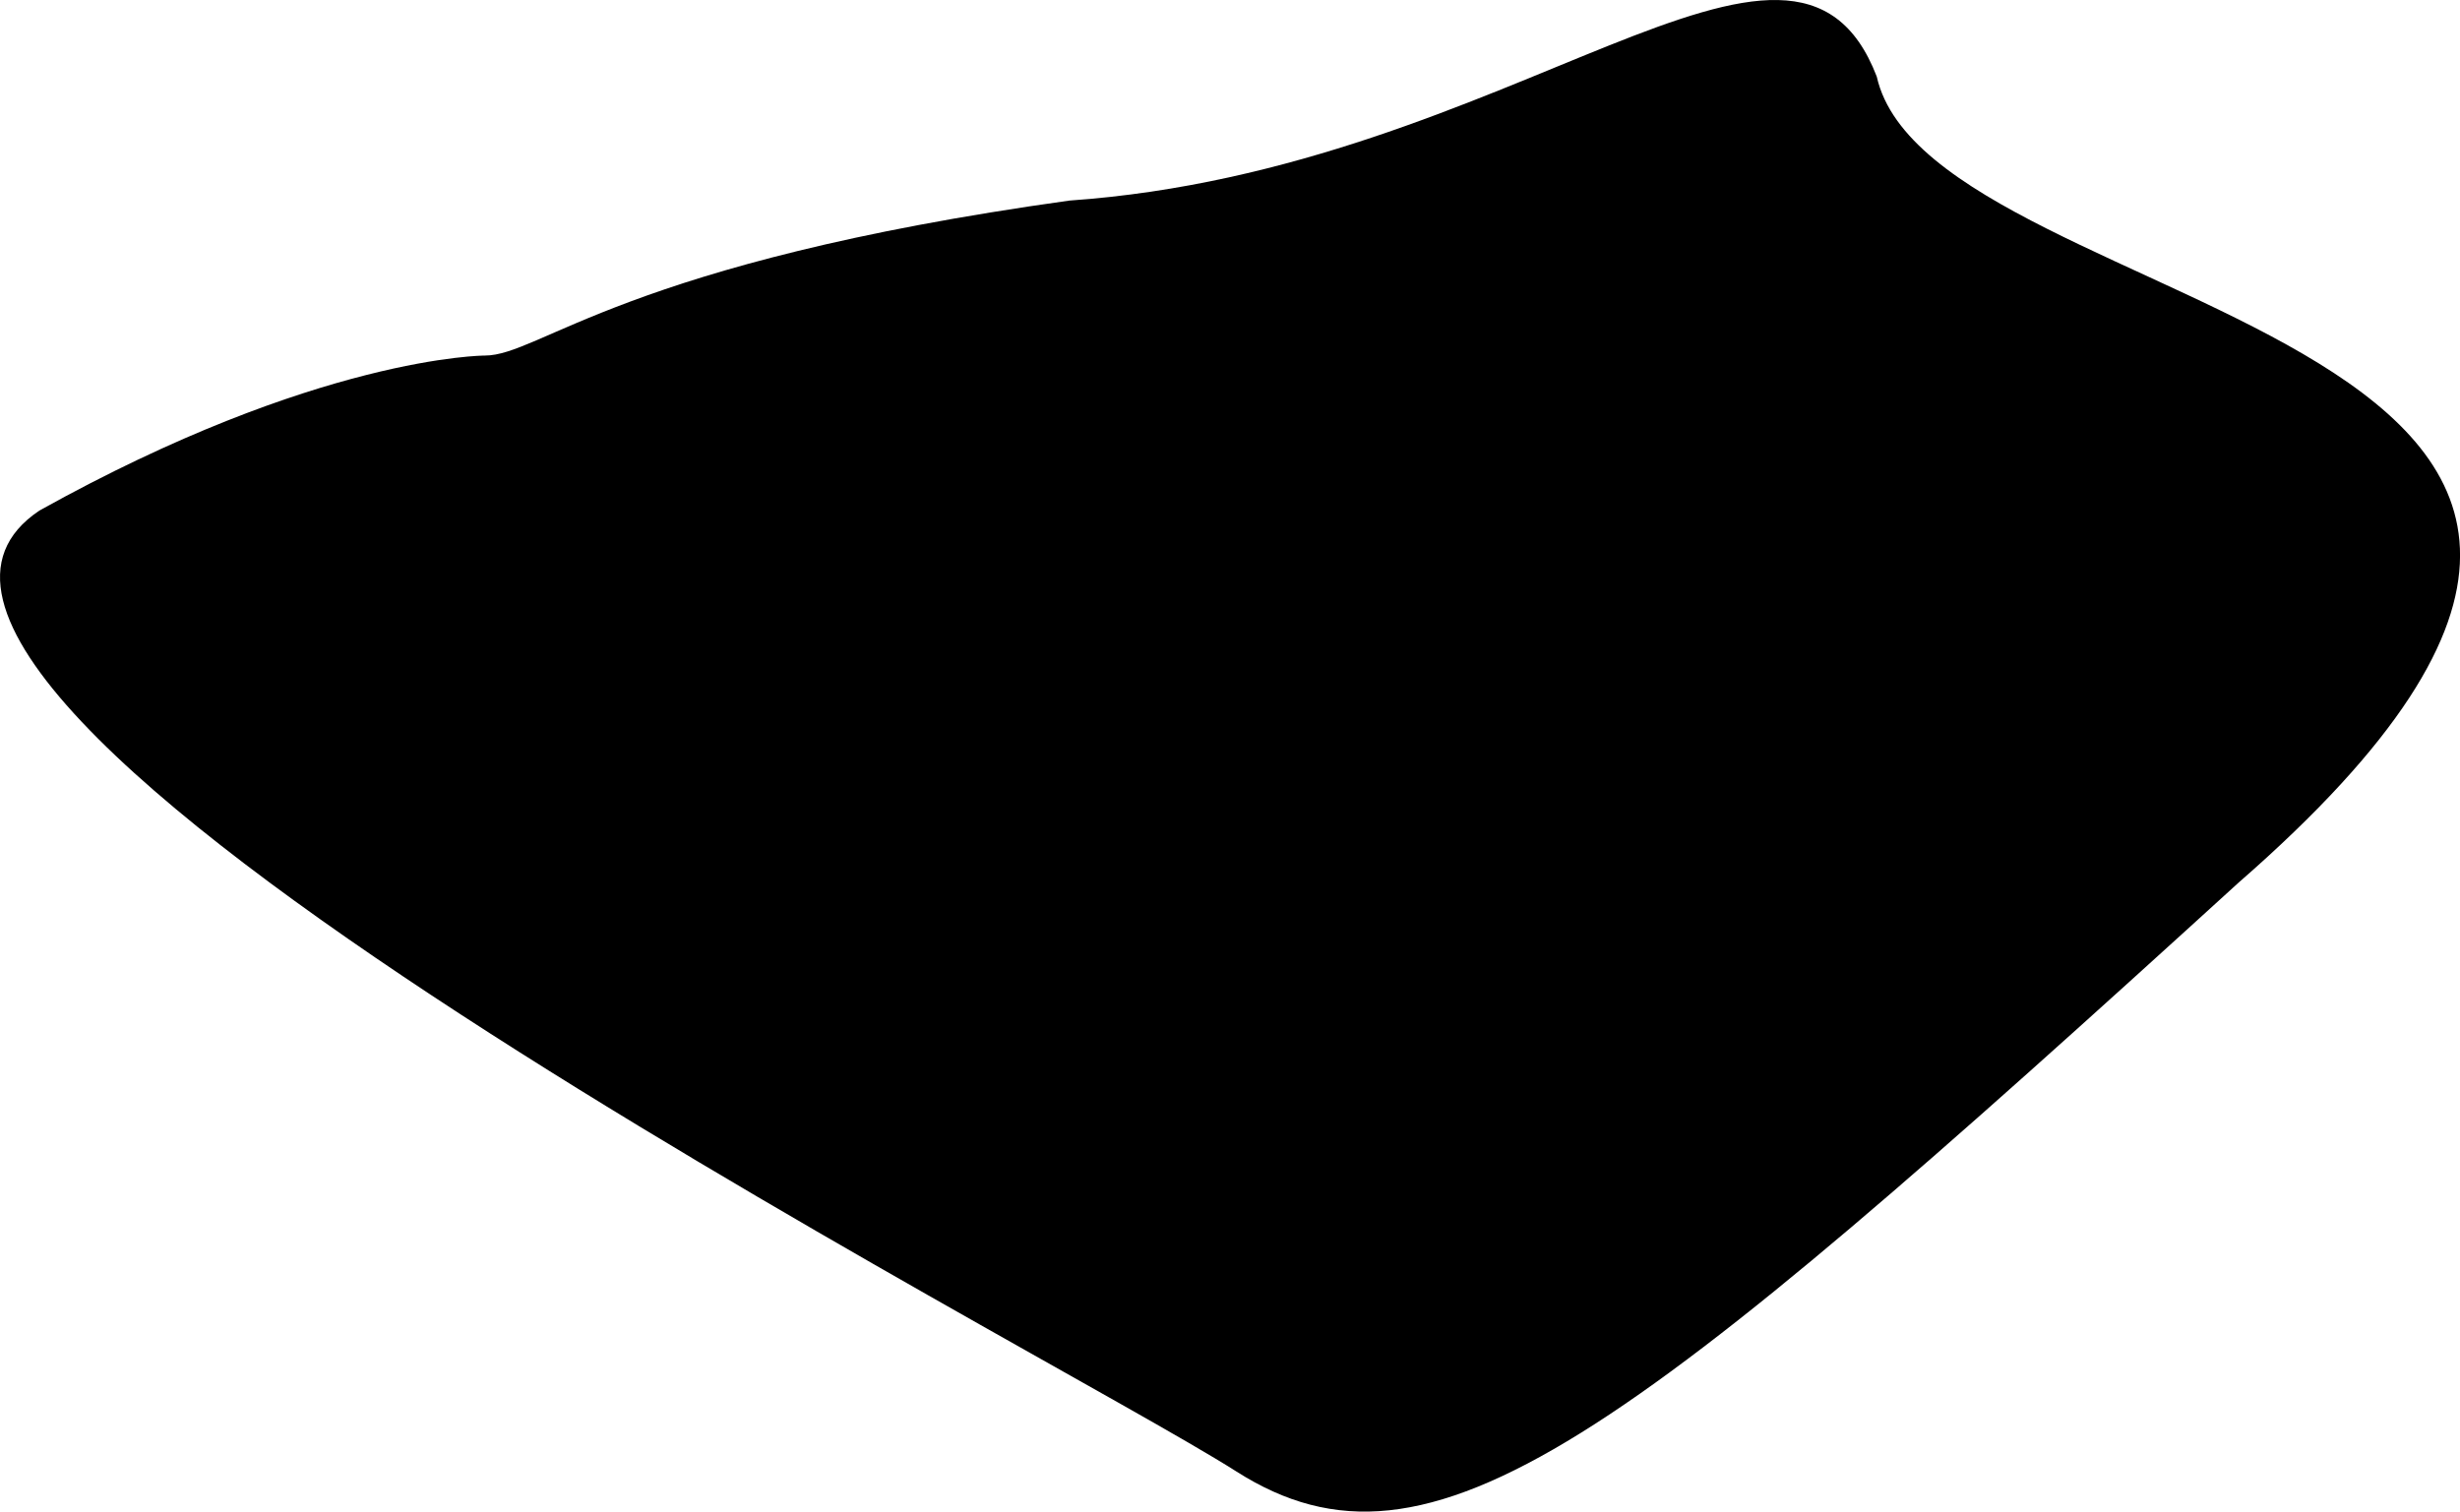 <?xml version="1.0" encoding="UTF-8" standalone="no"?>
<!-- Created with Inkscape (http://www.inkscape.org/) -->

<svg
   width="48.791mm"
   height="29.988mm"
   viewBox="0 0 48.791 29.988"
   version="1.1"
   id="svg1"
   xmlns="http://www.w3.org/2000/svg"
   xmlns:svg="http://www.w3.org/2000/svg">
  <defs
     id="defs1" />
  <g
     id="layer1"
     transform="translate(-32.504,-23.768)">
    <path
       style="fill:#000000;fill-opacity:1;fill-rule:nonzero;stroke:none;stroke-width:1.748"
       d="m 42.12,30.822 c 1.104,0 2.761,-1.845 11.595,-3.075 8.834,-0.615 14.355,-6.765 16.012,-2.46 1.104,4.92 19.877,4.92 7.178,15.99 C 64.758,52.347 60.893,55.422 57.028,52.962 53.163,50.502 27.765,37.587 33.286,33.897 c 5.521,-3.075 8.834,-3.075 8.834,-3.075 z"
       id="path1" />
  </g>
</svg>
